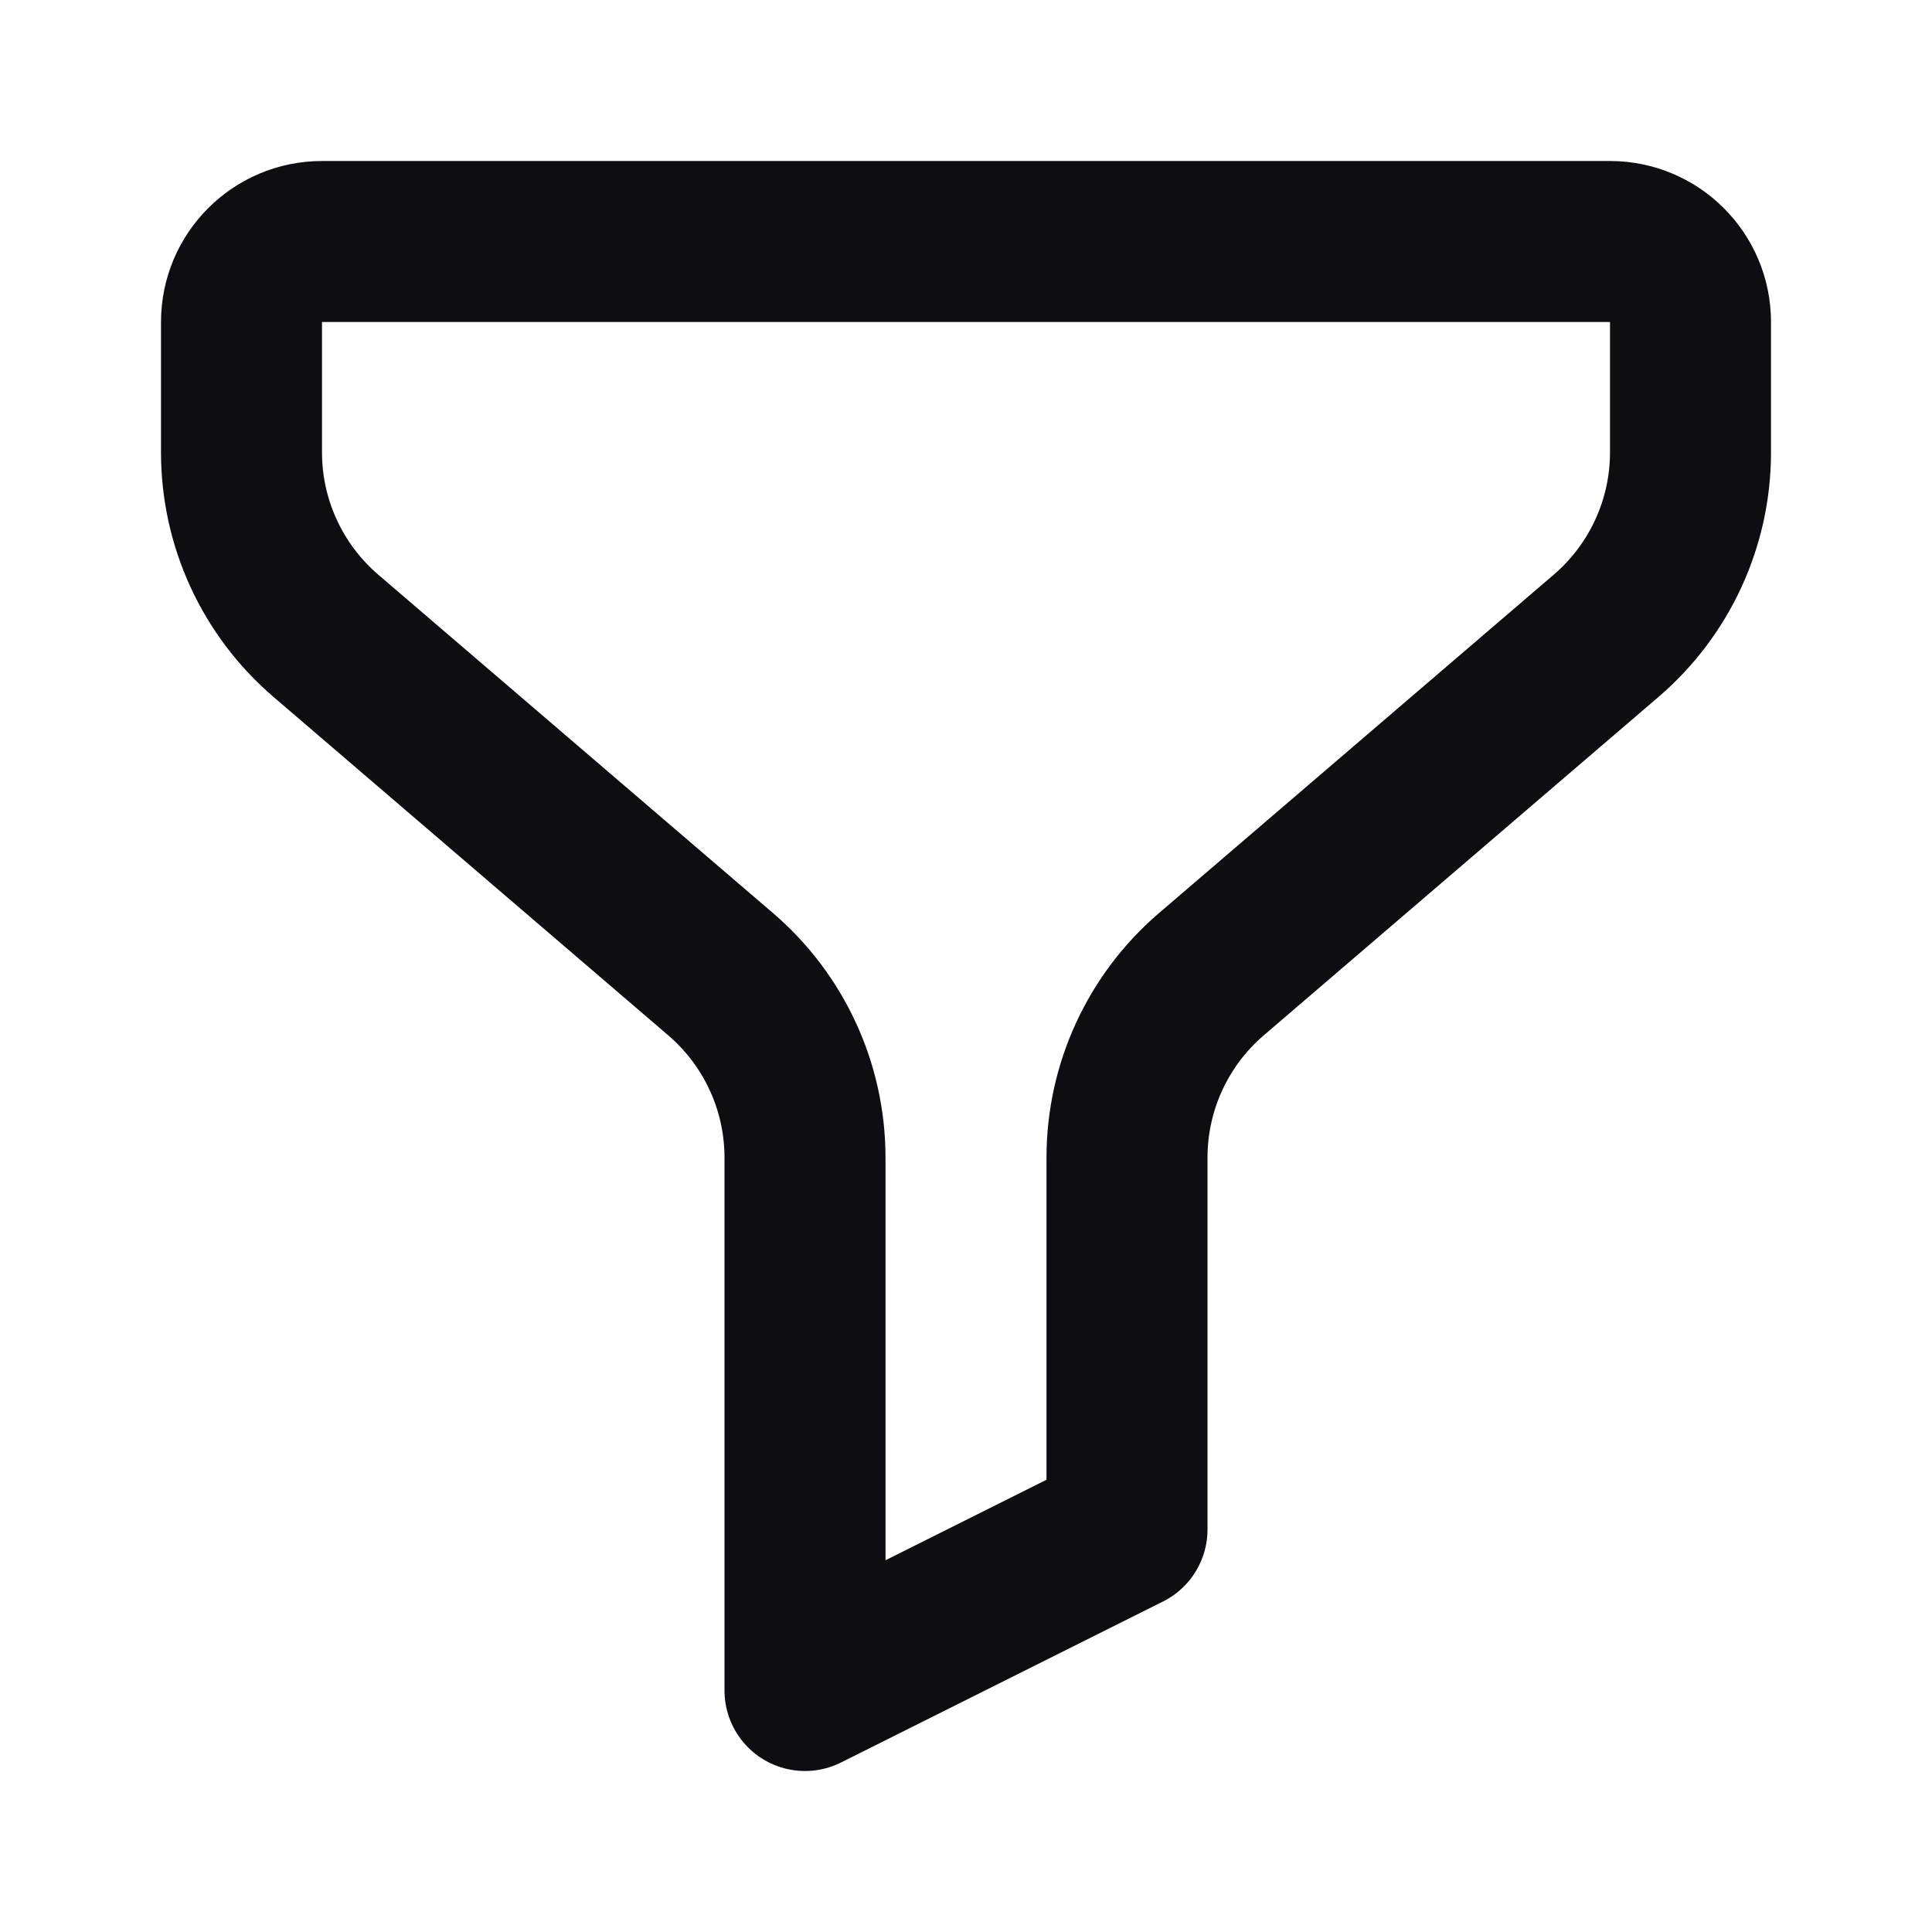 <svg width="24" height="24" viewBox="0 0 24 24" fill="none" xmlns="http://www.w3.org/2000/svg">
<path d="M20 3H4C3.448 3 3 3.448 3 4V5.62C3 6.496 3.383 7.328 4.048 7.898L8.952 12.102C9.617 12.672 10 13.504 10 14.38V21L14 19V14.38C14 13.504 14.383 12.672 15.048 12.102L19.952 7.898C20.617 7.328 21 6.496 21 5.62V4C21 3.448 20.552 3 20 3Z" stroke="#0D0D12" stroke-width="2" stroke-linecap="round" stroke-linejoin="round"/>
</svg>
